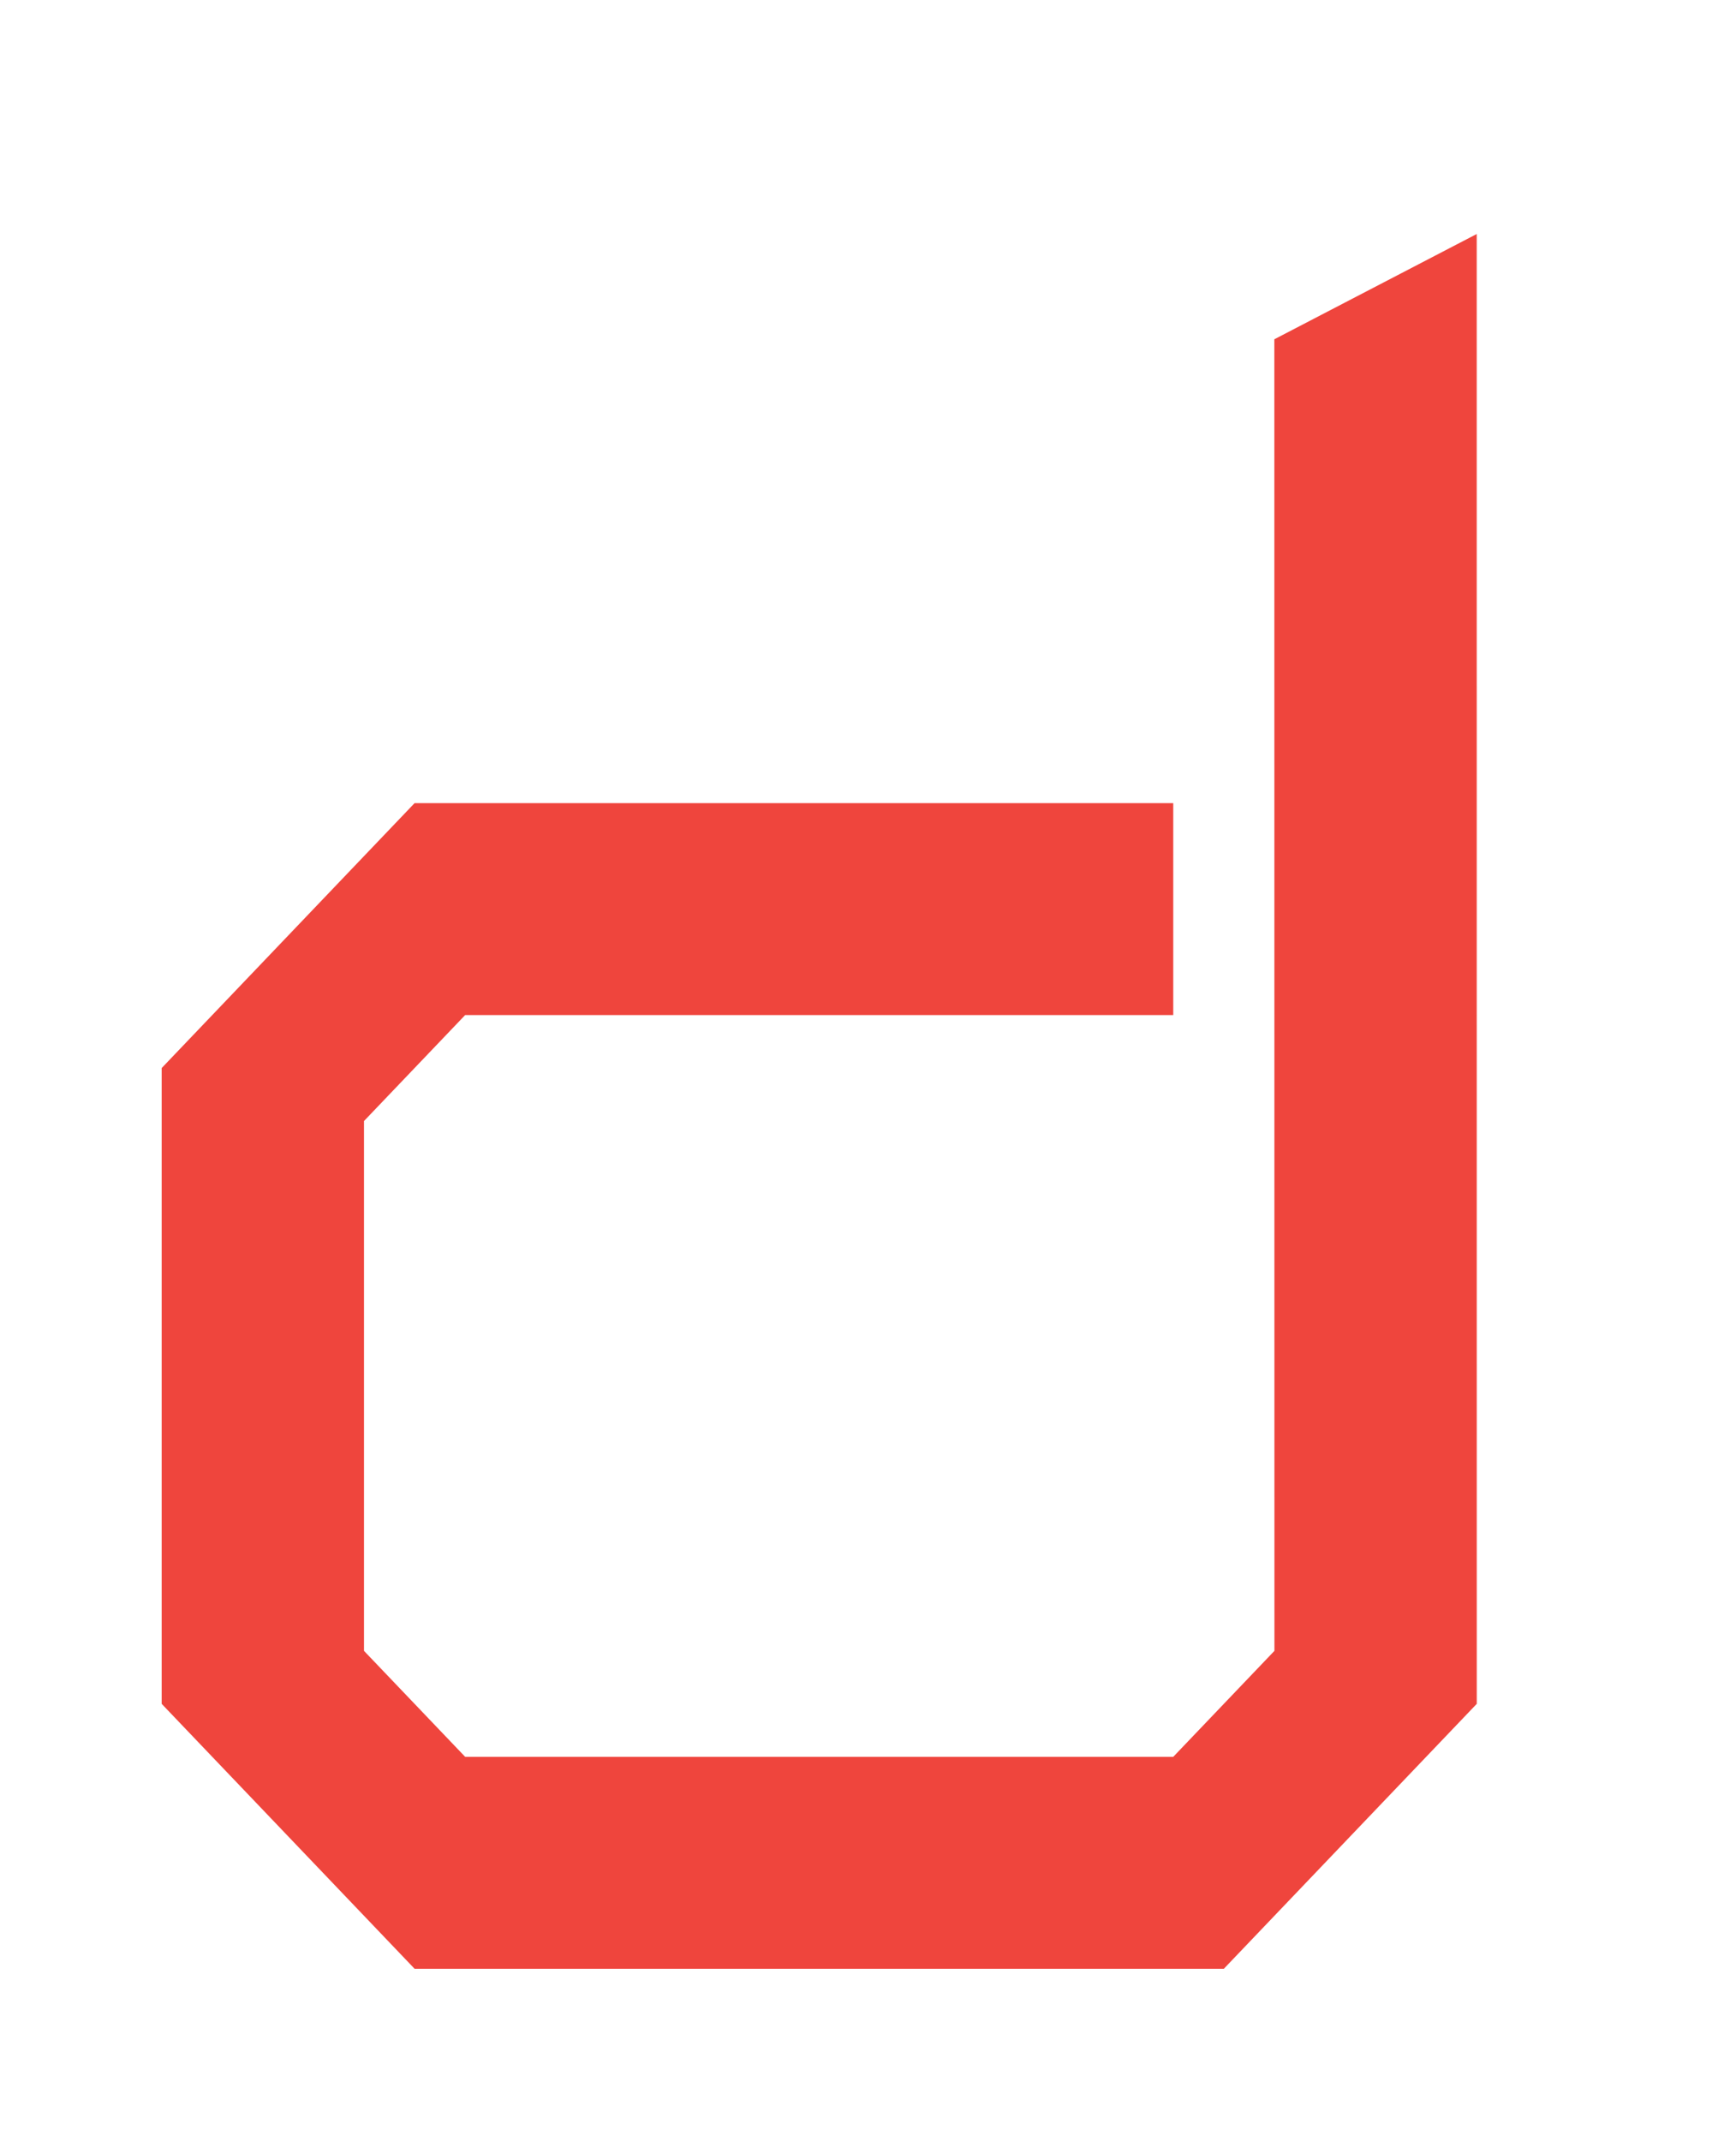 <?xml version="1.0" encoding="utf-8"?>
<!-- Generator: Adobe Illustrator 16.0.0, SVG Export Plug-In . SVG Version: 6.00 Build 0)  -->
<!DOCTYPE svg PUBLIC "-//W3C//DTD SVG 1.0//EN" "http://www.w3.org/TR/2001/REC-SVG-20010904/DTD/svg10.dtd">
<svg version="1.0" id="Layer_1" xmlns="http://www.w3.org/2000/svg" xmlns:xlink="http://www.w3.org/1999/xlink" x="0px" y="0px"
	 width="300px" height="370px" viewBox="0 0 200 200"
	 xml:space="preserve" >
<path transform="translate(-720,-80)" fill="#EF453D" d="M738.626,252.947v-73.242l29.136-30.518h87.406v24.414h-81.579l-11.654,12.207v61.035l11.654,12.207h81.579
	l11.656-12.207L866.813,95.75l23.316-12.125l0.004,169.322l-29.137,30.518h-93.234L738.626,252.947z" />
</svg>
